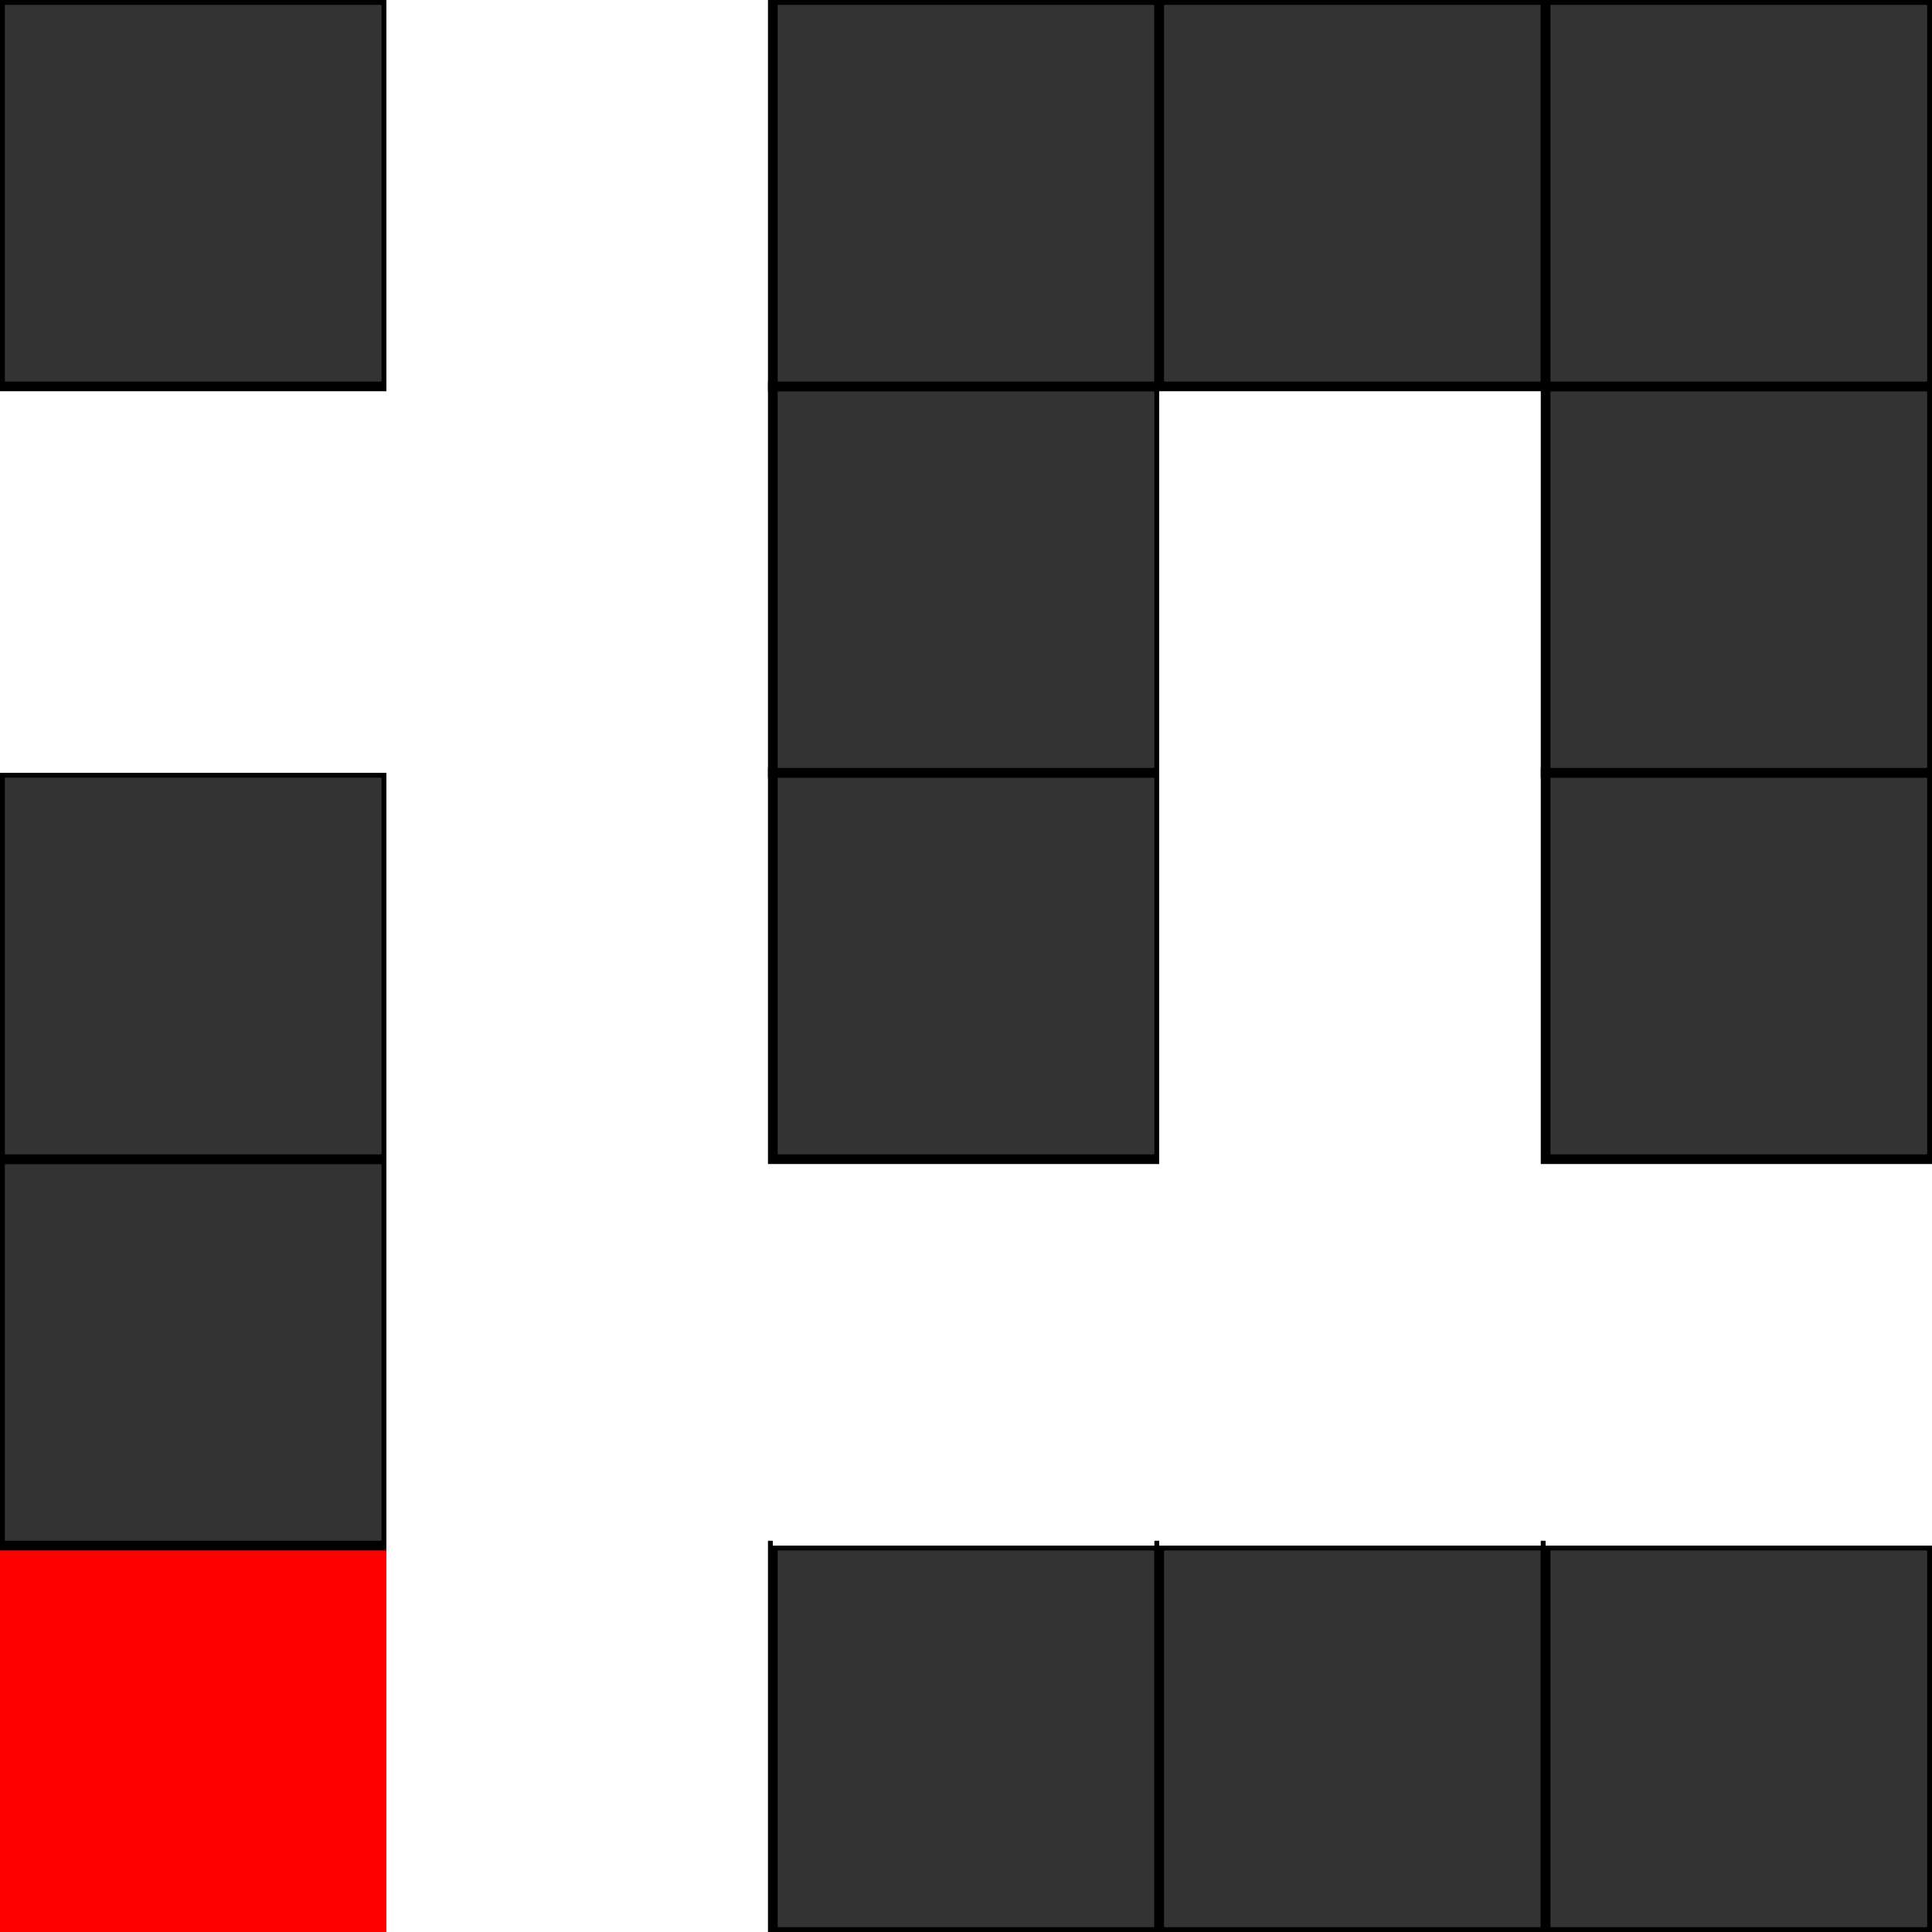 <?xml version="1.0" encoding="UTF-8"?>
<svg xmlns="http://www.w3.org/2000/svg" xmlns:xlink="http://www.w3.org/1999/xlink"
     width="200" height="200" viewBox="0 -200 200 200">
<rect x="0" y="-200" width="200" height="200" fill="#808080" stroke="none"/>
<defs>
</defs>
<rect x="0.0" y="-40.0" width="40.0" height="40.0" fill="#ff0000ff" stroke-width="0" stroke="black" />
<rect x="0.0" y="-80.0" width="40.0" height="40.0" fill="#333333ff" stroke-width="1" stroke="black" />
<rect x="0.0" y="-120.0" width="40.0" height="40.0" fill="#333333ff" stroke-width="1" stroke="black" />
<rect x="0.0" y="-160.0" width="40.0" height="40.0" fill="#ffffffff" stroke-width="0" stroke="black" />
<rect x="0.0" y="-200.0" width="40.0" height="40.0" fill="#333333ff" stroke-width="1" stroke="black" />
<rect x="40.0" y="-40.0" width="40.0" height="40.0" fill="#ffffffff" stroke-width="0" stroke="black" />
<rect x="40.0" y="-80.0" width="40.0" height="40.0" fill="#ffffffff" stroke-width="0" stroke="black" />
<rect x="40.0" y="-120.0" width="40.0" height="40.0" fill="#ffffffff" stroke-width="0" stroke="black" />
<rect x="40.0" y="-160.0" width="40.0" height="40.0" fill="#ffffffff" stroke-width="0" stroke="black" />
<rect x="40.0" y="-200.0" width="40.0" height="40.0" fill="#ffffffff" stroke-width="0" stroke="black" />
<rect x="80.0" y="-40.0" width="40.0" height="40.0" fill="#333333ff" stroke-width="1" stroke="black" />
<rect x="80.0" y="-80.0" width="40.0" height="40.0" fill="#ffffffff" stroke-width="0" stroke="black" />
<rect x="80.0" y="-120.0" width="40.0" height="40.0" fill="#333333ff" stroke-width="1" stroke="black" />
<rect x="80.0" y="-160.0" width="40.0" height="40.0" fill="#333333ff" stroke-width="1" stroke="black" />
<rect x="80.0" y="-200.0" width="40.0" height="40.0" fill="#333333ff" stroke-width="1" stroke="black" />
<rect x="120.0" y="-40.0" width="40.0" height="40.0" fill="#333333ff" stroke-width="1" stroke="black" />
<rect x="120.0" y="-80.0" width="40.0" height="40.0" fill="#ffffffff" stroke-width="0" stroke="black" />
<rect x="120.0" y="-120.0" width="40.0" height="40.0" fill="#ffffffff" stroke-width="0" stroke="black" />
<rect x="120.0" y="-160.0" width="40.0" height="40.0" fill="#ffffffff" stroke-width="0" stroke="black" />
<rect x="120.0" y="-200.0" width="40.0" height="40.0" fill="#333333ff" stroke-width="1" stroke="black" />
<rect x="160.0" y="-40.0" width="40.0" height="40.0" fill="#333333ff" stroke-width="1" stroke="black" />
<rect x="160.0" y="-80.0" width="40.0" height="40.0" fill="#ffffffff" stroke-width="0" stroke="black" />
<rect x="160.0" y="-120.0" width="40.0" height="40.0" fill="#333333ff" stroke-width="1" stroke="black" />
<rect x="160.0" y="-160.0" width="40.0" height="40.0" fill="#333333ff" stroke-width="1" stroke="black" />
<rect x="160.0" y="-200.0" width="40.0" height="40.0" fill="#333333ff" stroke-width="1" stroke="black" />
</svg>